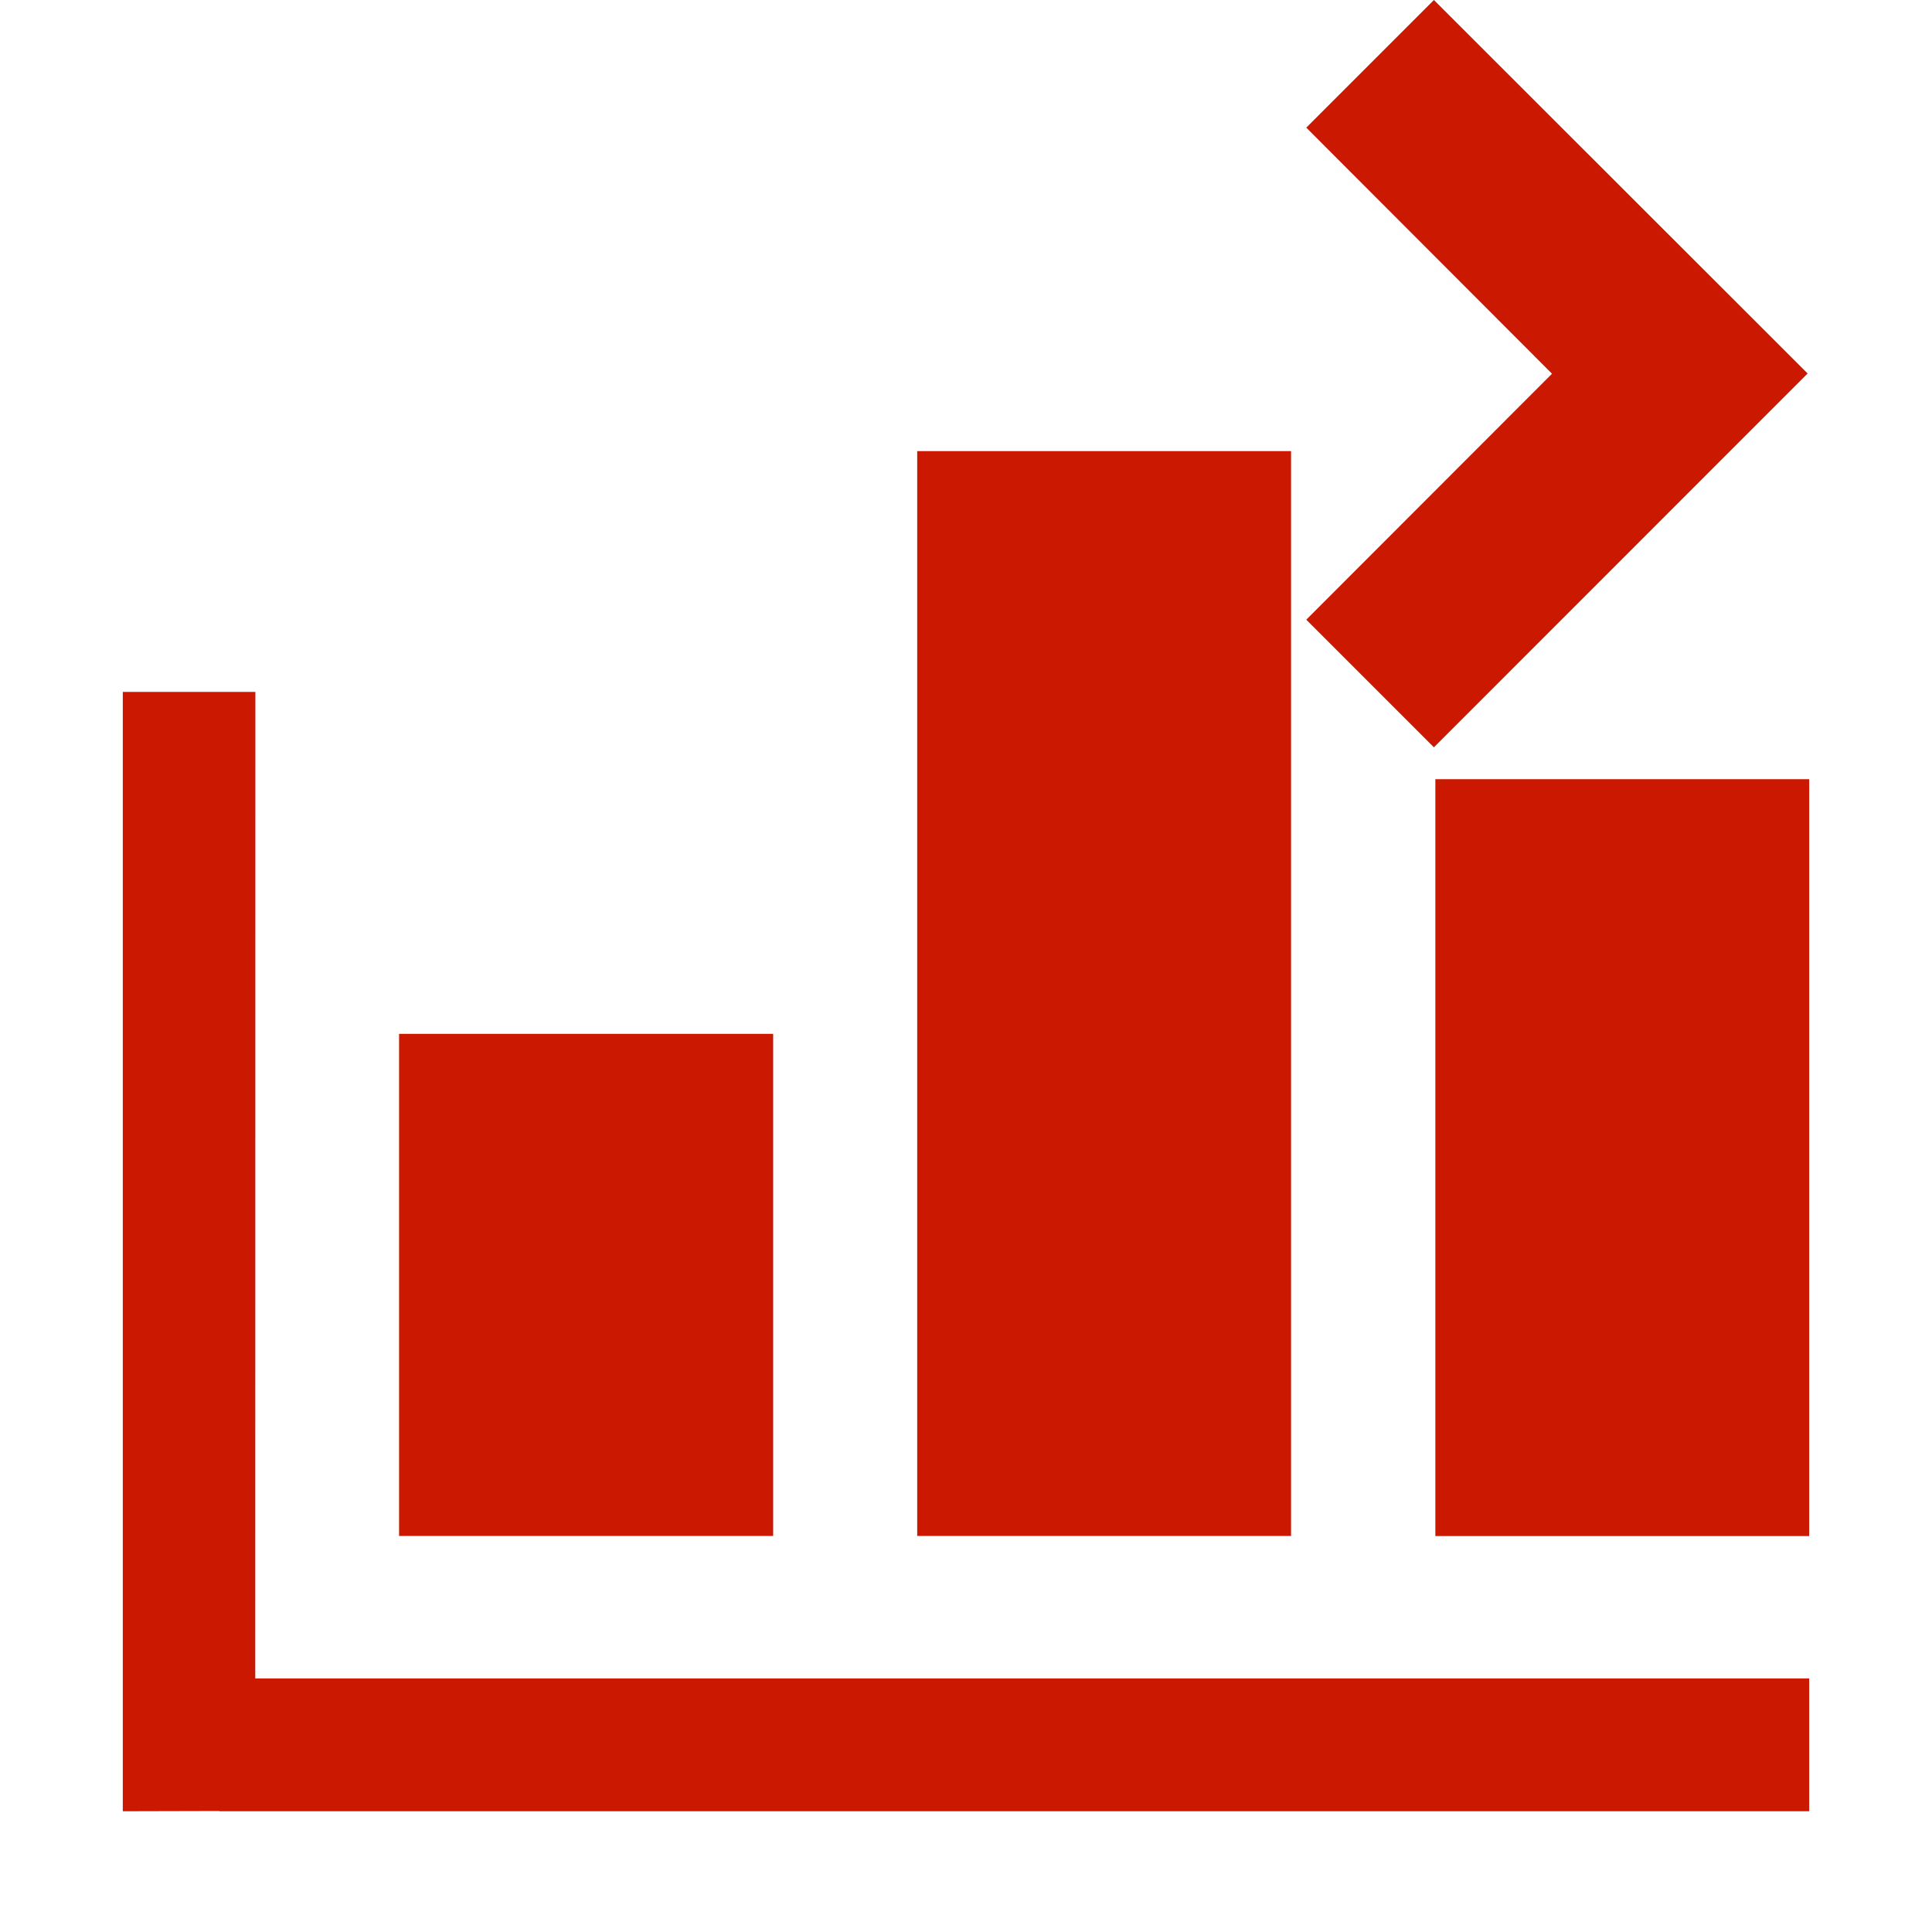<svg width="16" height="16" xmlns="http://www.w3.org/2000/svg" viewBox="0 0 16 16" shape-rendering="geometricPrecision" fill="#cb1800"><defs><mask id="a"><rect fill="#fff" width="100%" height="100%"/><path fill="#000" d="M11.875-1.414l-2.47 2.47 2.035 2.039-2.035 2.037 2.47 2.472 4.51-4.511z"/></mask></defs><path d="M11.875 0l-1.057 1.057 2.035 2.038-2.035 2.037 1.057 1.057 3.095-3.096z"/><path d="M10.692 3.736H7.596v8.984h3.096V3.736zM6.403 8.562H3.305v4.158h3.098V8.562zm5.484-2.109v6.268h3.096V6.453h-3.096zM2.115 5.73H1.017V15l.799-.002V15h13.167v-1.1H2.114l.001-8.17z" mask="url(#a)"/></svg>